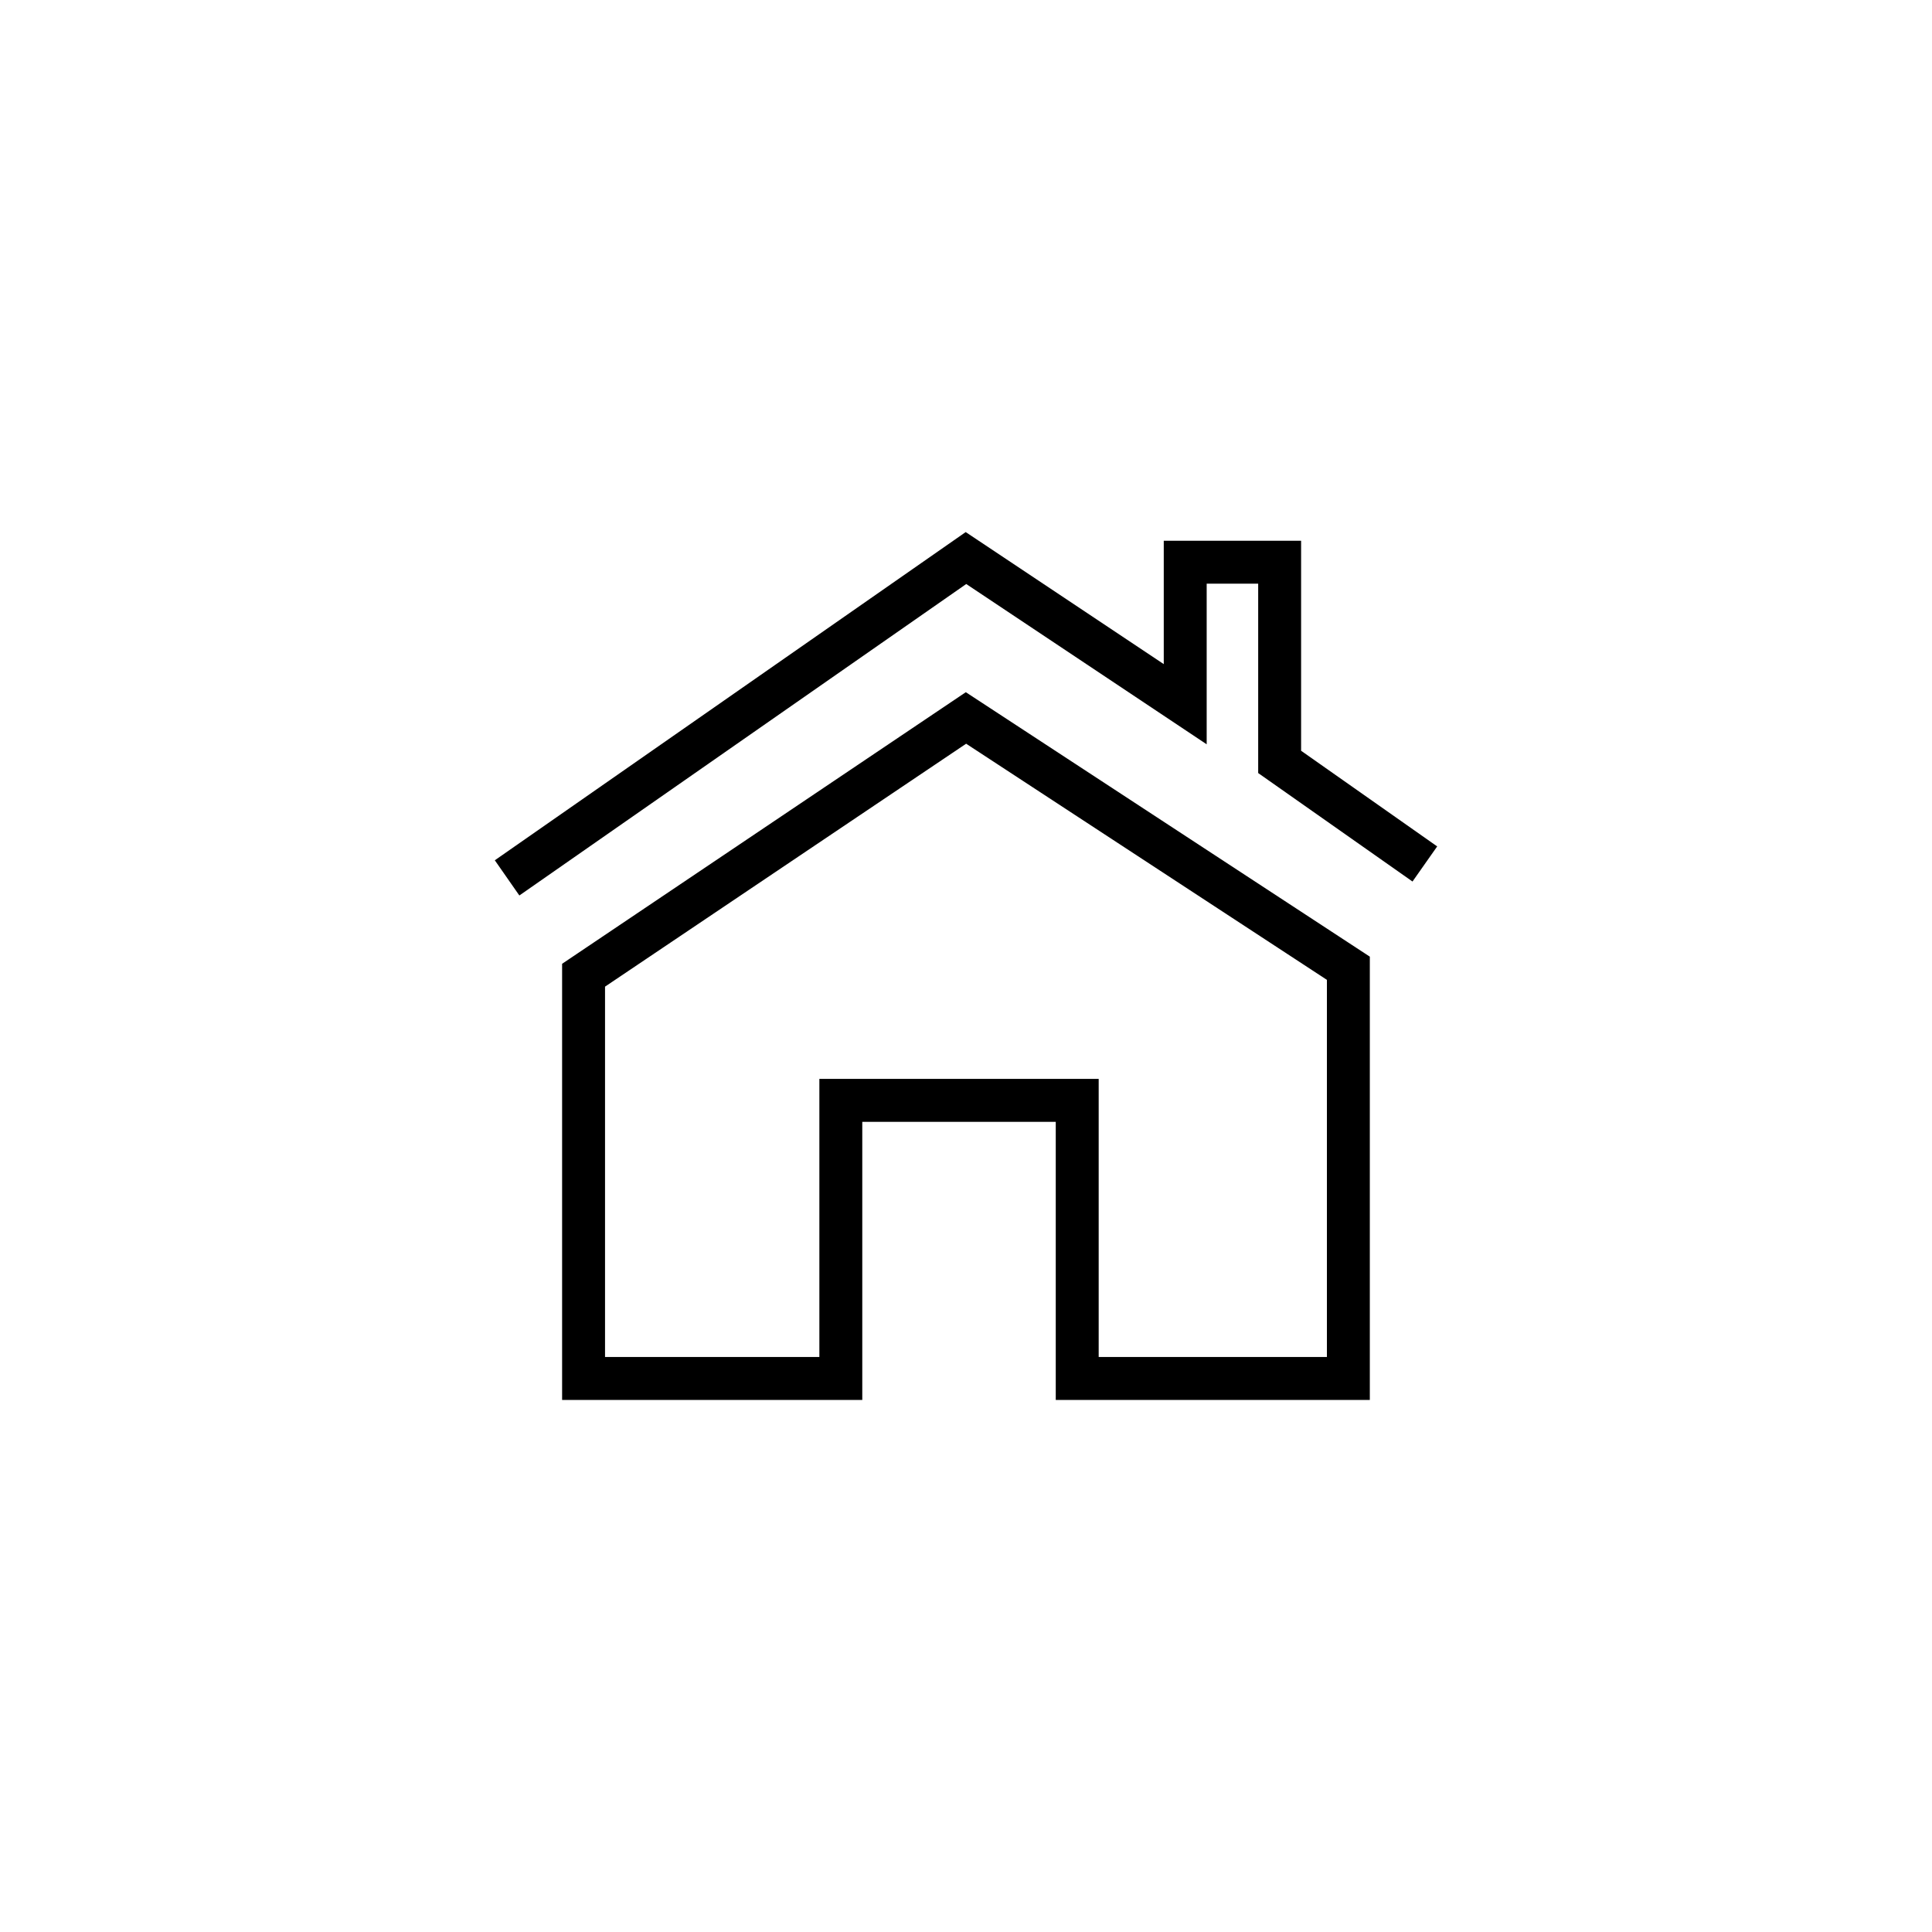 <?xml version="1.0" encoding="utf-8"?>
<!-- Generator: Adobe Illustrator 16.0.0, SVG Export Plug-In . SVG Version: 6.00 Build 0)  -->
<!DOCTYPE svg PUBLIC "-//W3C//DTD SVG 1.1//EN" "http://www.w3.org/Graphics/SVG/1.1/DTD/svg11.dtd">
<svg version="1.1" id="Layer_1" xmlns="http://www.w3.org/2000/svg" xmlns:xlink="http://www.w3.org/1999/xlink" x="0px" y="0px"
	 width="225.07px" height="225.07px" viewBox="0 0 225.07 225.07" enable-background="new 0 0 225.07 225.07" xml:space="preserve">
<g>
	<g>
		<path fill="#000000" d="M159.58,163.086h-36.589v-32.398h-22.539v32.398H65.483v-50.809l47.03-31.639l47.066,30.808V163.086z
			 M127.991,158.086h26.589v-43.937l-42.029-27.51l-42.067,28.3v43.146h24.969v-32.398h32.539V158.086z"/>
	</g>
	<g>
		<polygon fill="#000000" points="60.503,104.32 57.644,100.219 112.5,61.985 135.573,77.367 135.573,62.997 151.573,62.997 
			151.573,87.46 167.426,98.604 164.551,102.694 146.573,90.057 146.573,67.997 140.573,67.997 140.573,86.71 112.562,68.036 		"/>
	</g>
</g>
</svg>
